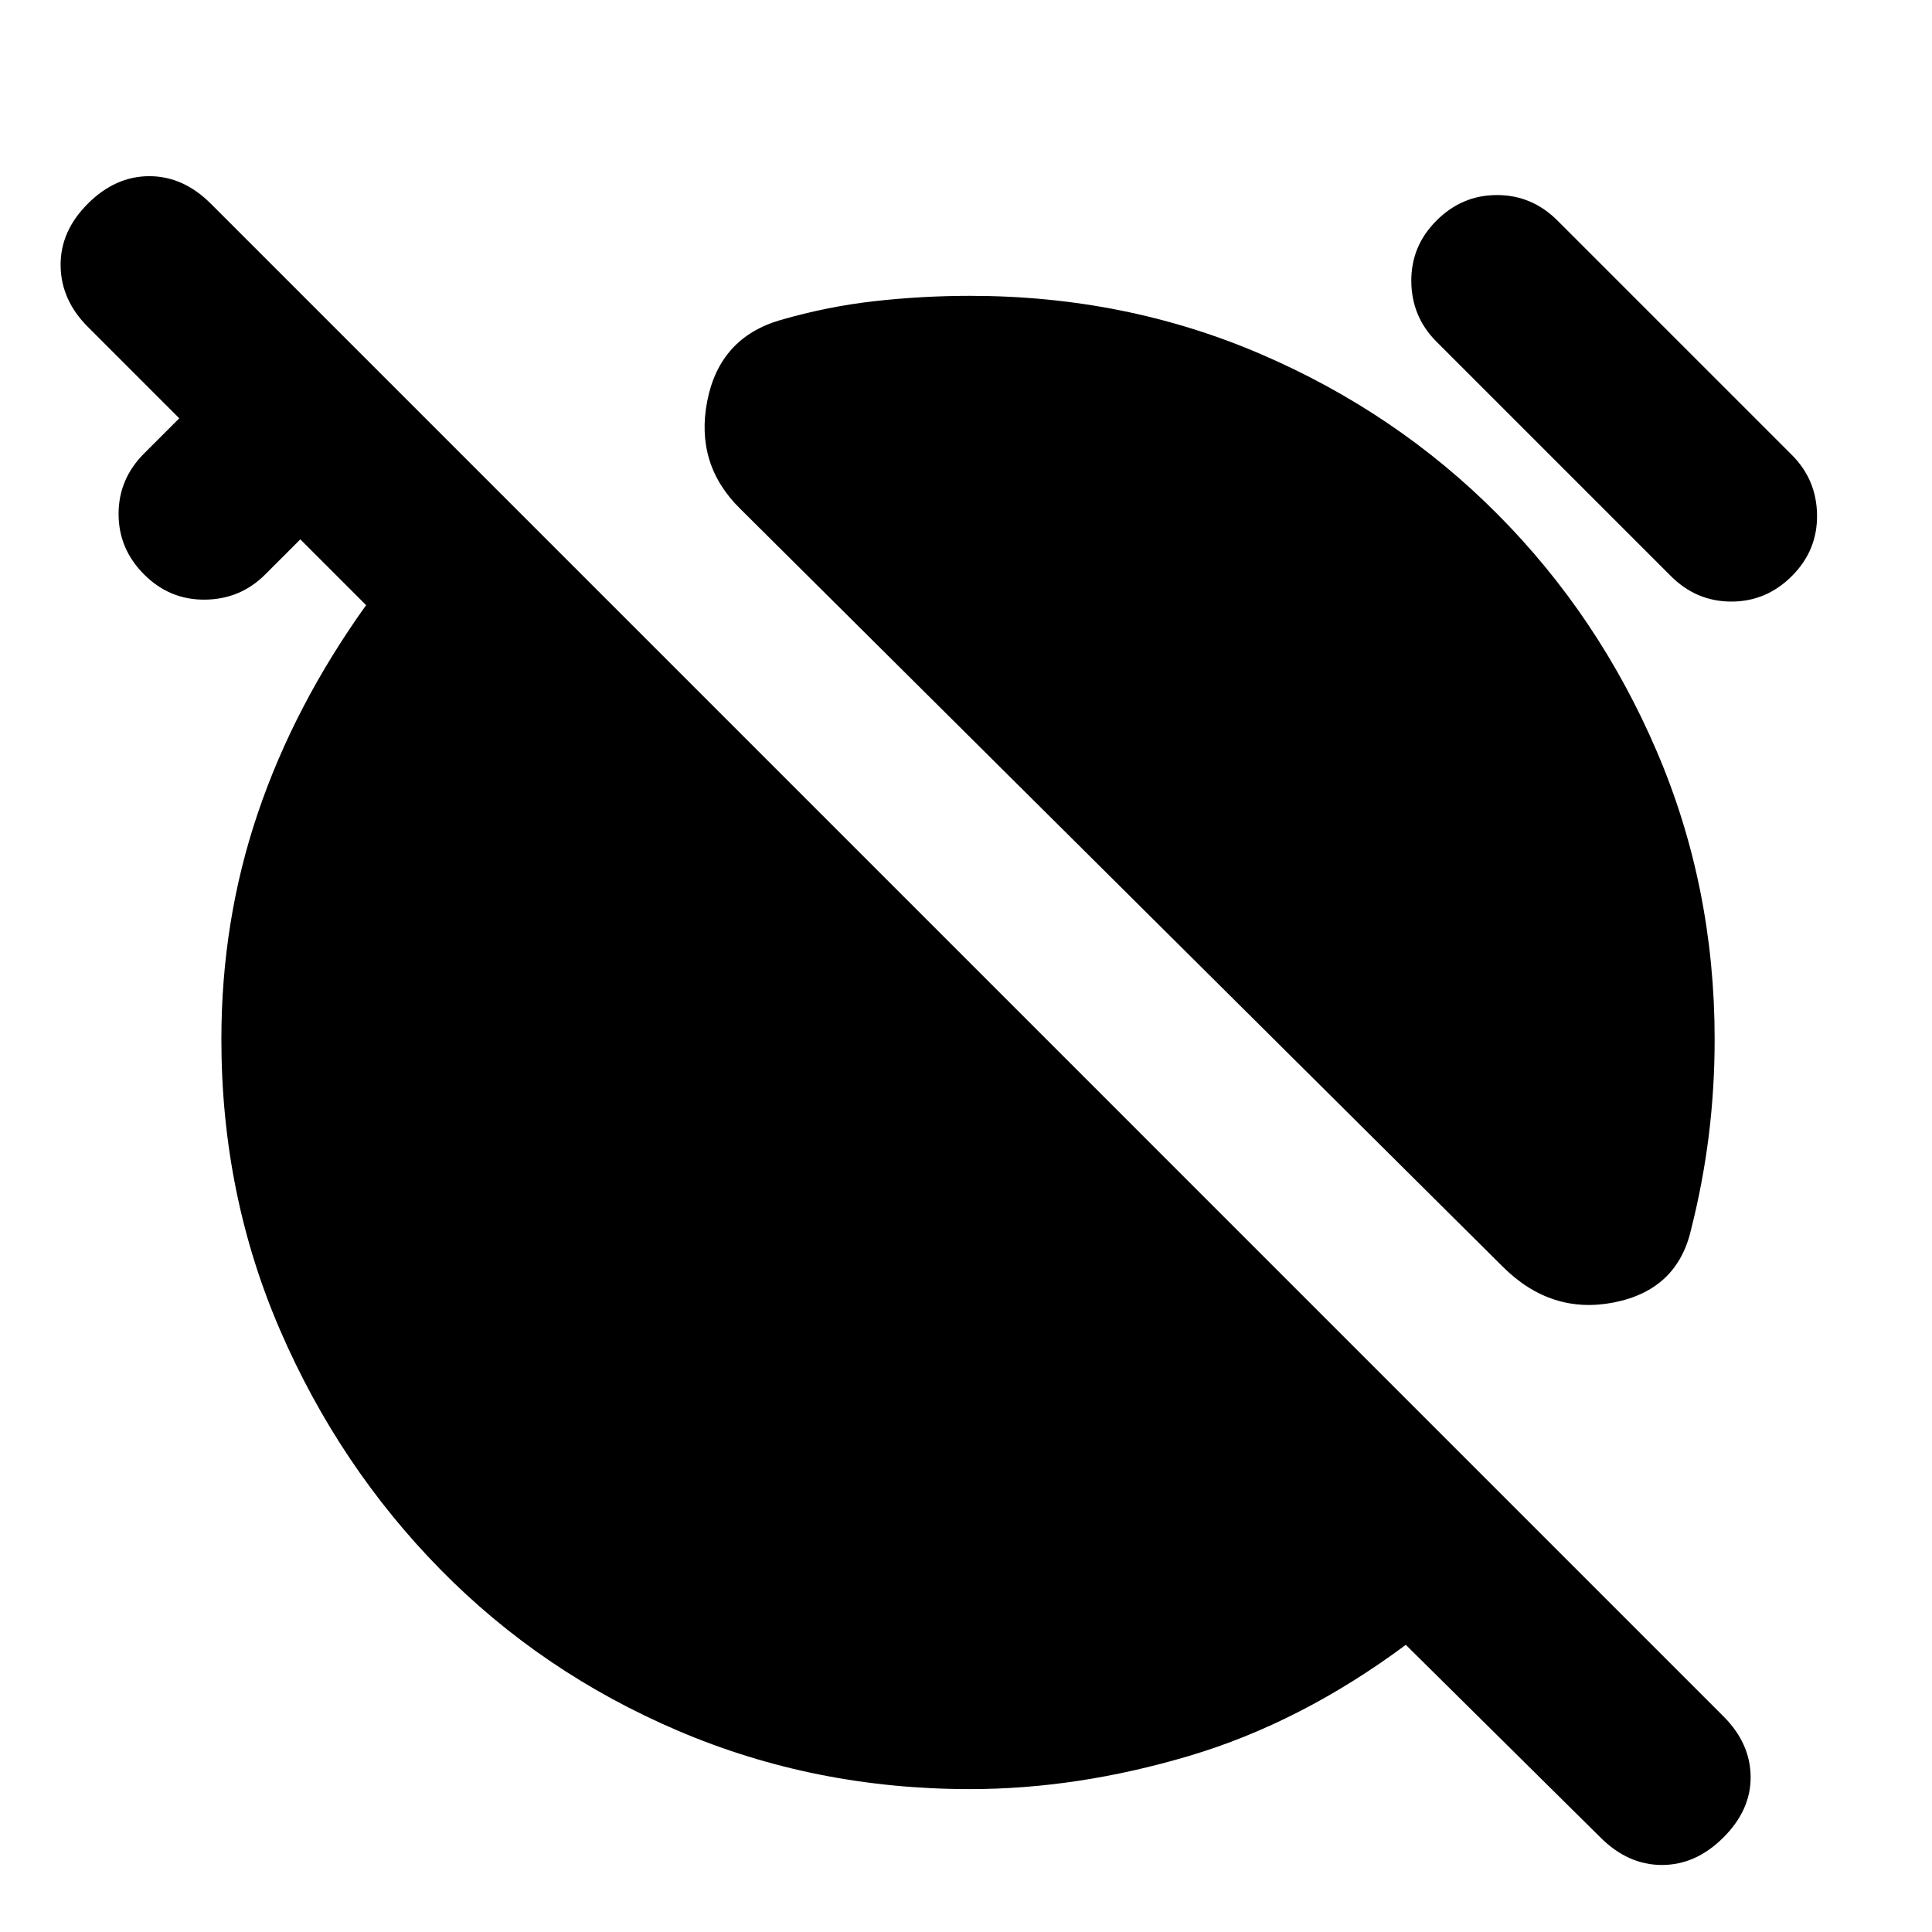 <svg xmlns="http://www.w3.org/2000/svg" height="24" viewBox="0 -960 960 960" width="24"><path d="M746.61-330.69 367.77-707.23q-22.46-22.08-16.35-53.46 6.12-31.39 36.2-40.23 23.69-6.85 47.19-9.46Q458.31-813 482-813q77.15 0 144.5 28.96 67.34 28.96 117.65 79.58 50.31 50.61 79.08 117.77Q852-519.54 852-443.54q0 24.31-2.92 47.81-2.93 23.5-8.77 46.58-6.85 30.07-38.23 36.3-31.39 6.23-55.47-17.84Zm-32.84-459.54q-12.31-12.31-12.5-29.88-.19-17.58 12.5-30.27 12.69-12.7 30.08-12.7 17.38 0 30.07 12.7l116.46 116.46q12.31 12.31 12.5 29.88.2 17.58-12.5 30.27-12.69 12.69-30.07 12.69-17.39 0-30.08-12.69L713.77-790.23ZM482-71q-77.15 0-145-28.96t-118.15-80.16q-50.31-51.19-79.58-118.73Q110-366.39 110-443.54q0-59 18.12-112.46 18.11-53.46 53.8-103.31L149.23-692l-17.46 17.46q-12.31 12.31-29.89 12.5-17.57.19-30.26-12.5-12.7-12.69-12.7-30.07 0-17.39 12.7-30.08l17.46-17.46-45.46-45.47q-13.31-13.3-13.5-30.38-.2-17.08 13.5-30.77 13.69-13.69 30.57-13.69 16.89 0 30.58 13.69l751.61 751.62q13.31 13.3 13.5 29.88.2 16.58-13.5 30.27-13.69 13.69-30.57 13.69-16.89 0-30.58-13.69l-96.69-95.69Q646.46-104 590.88-87.5 535.31-71 482-71Z"/></svg>